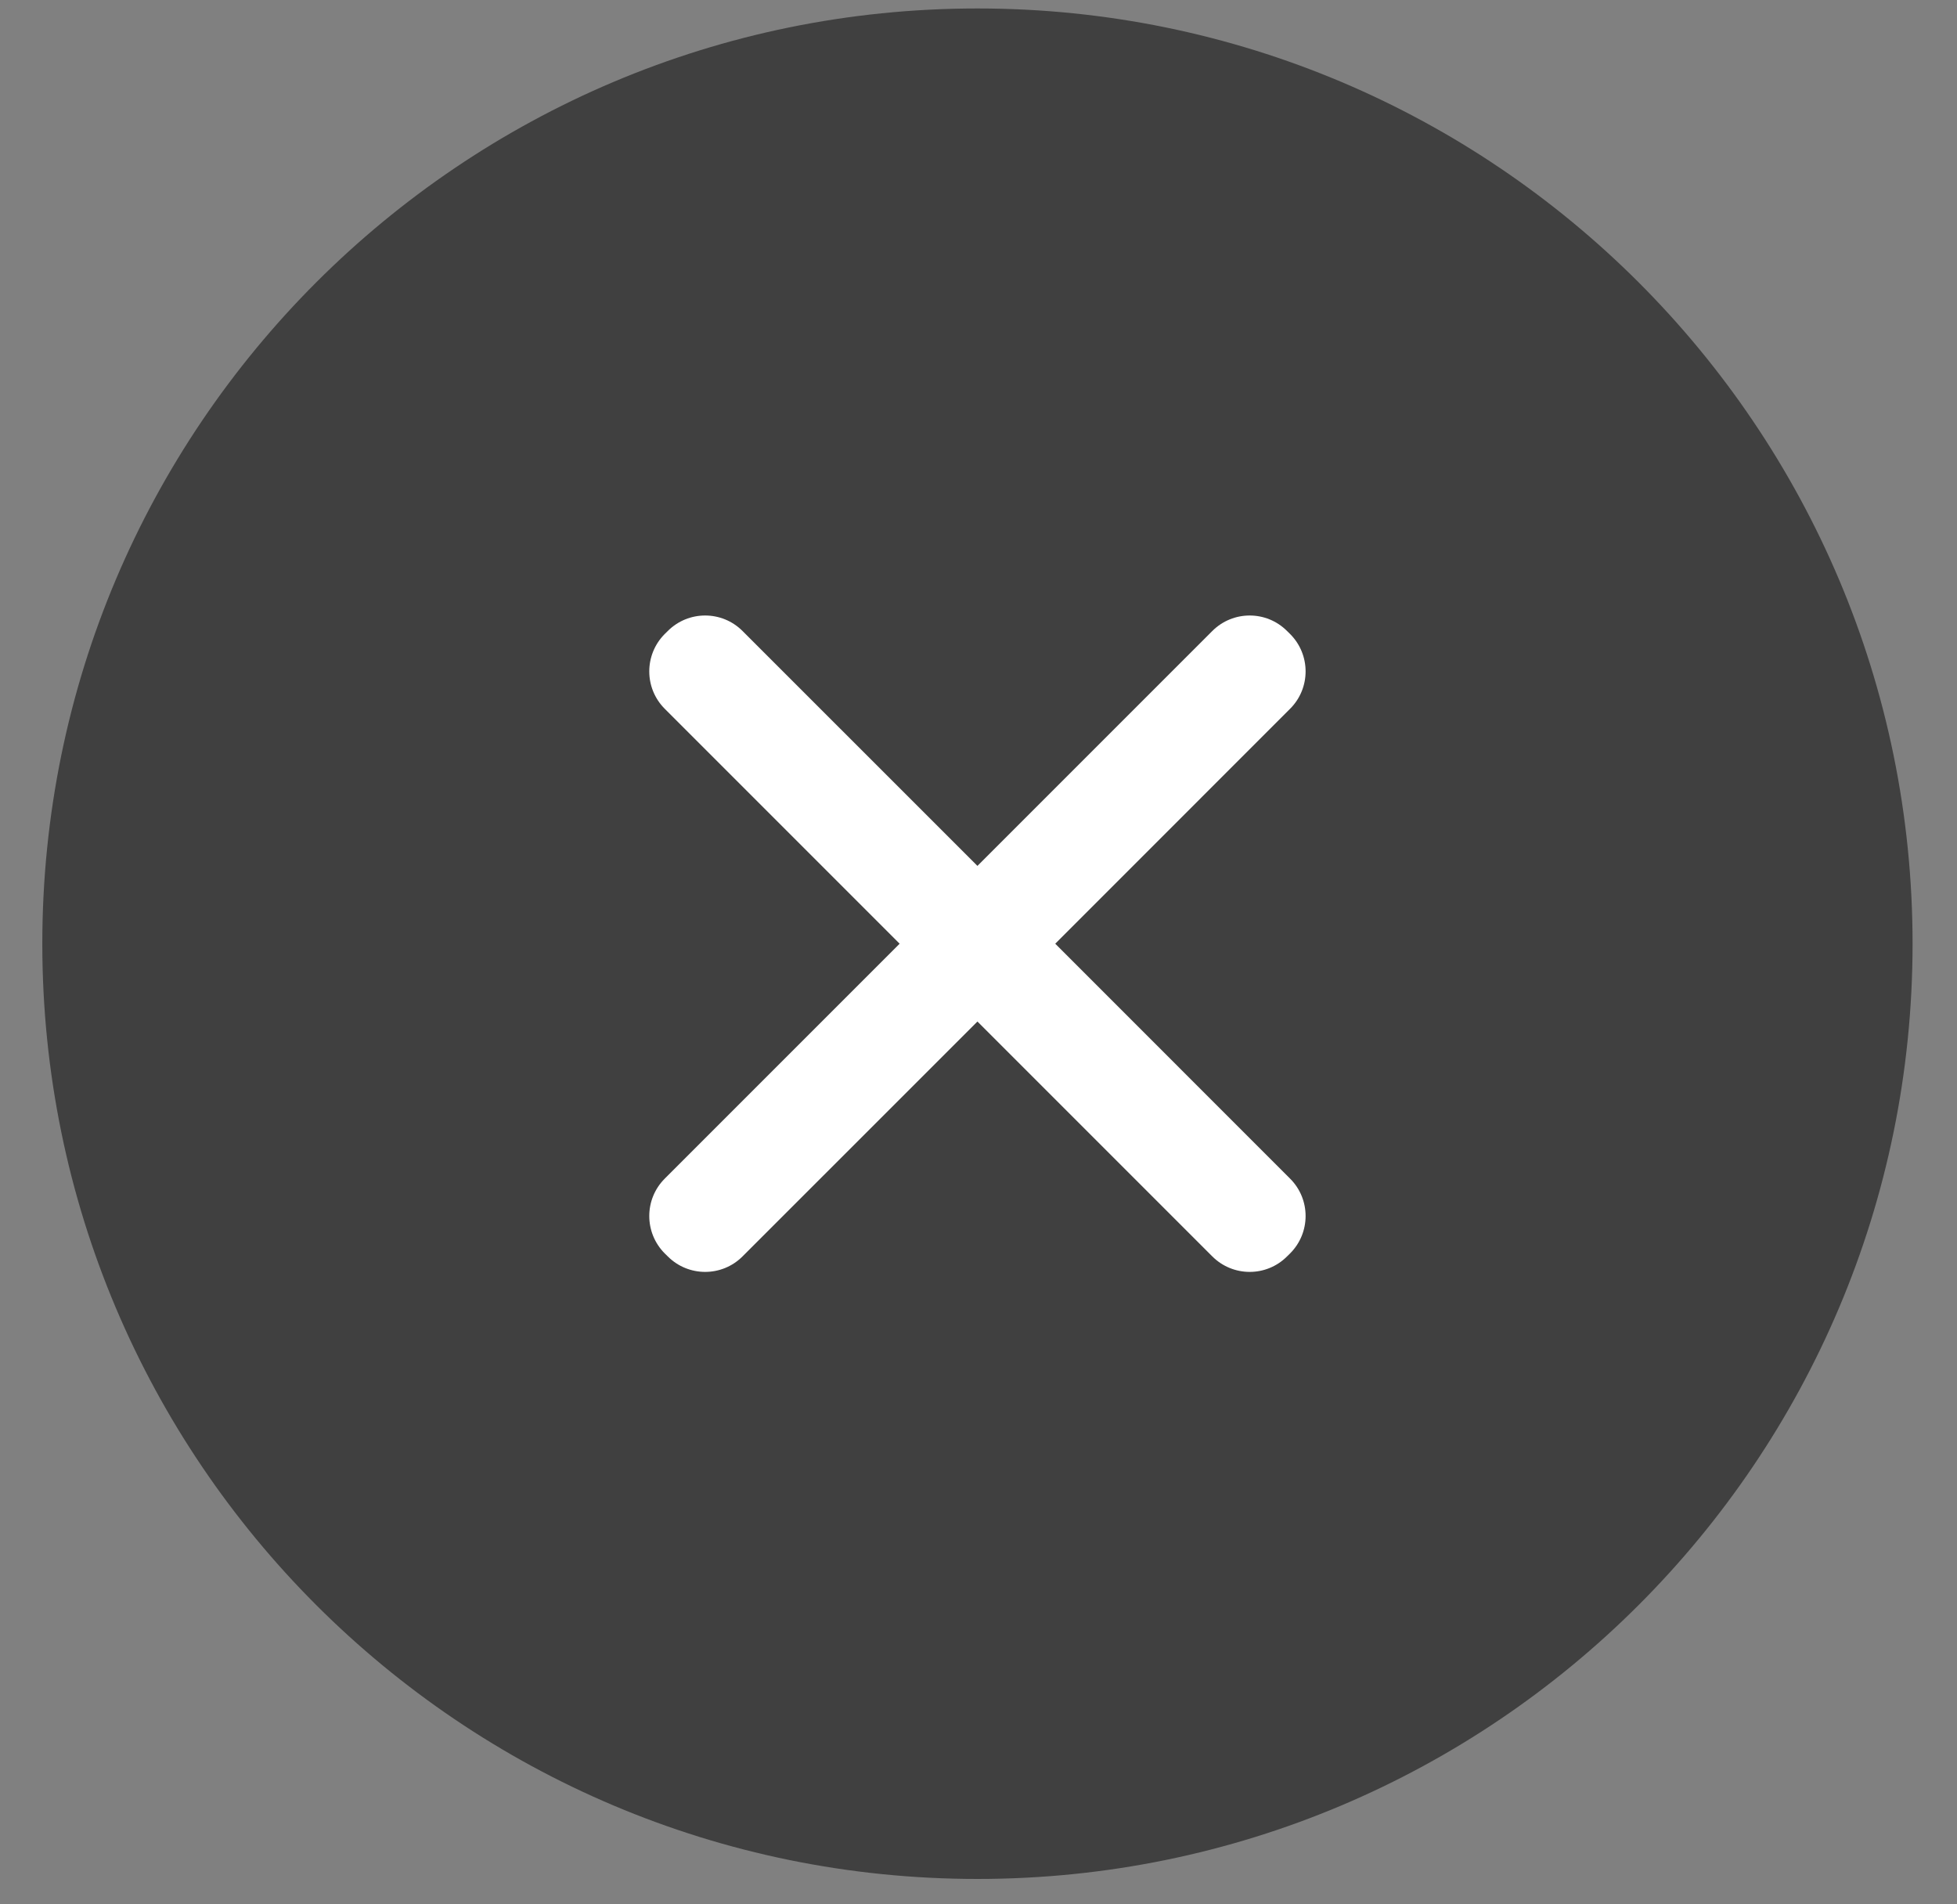 <svg width="37" height="36" viewBox="0 0 37 36" fill="none" xmlns="http://www.w3.org/2000/svg">
<rect x="0" y="0" width="37" height="36" fill="#808080" stroke="none"/>
<path opacity="0.5" fill-rule="evenodd" clip-rule="evenodd" d="M18.48 35.52C28.244 35.52 36.16 27.604 36.16 17.84C36.16 8.076 28.244 0.16 18.48 0.16C8.715 0.16 0.8 8.076 0.8 17.84C0.8 27.604 8.715 35.52 18.48 35.52Z" fill="black"/>
<path fill-rule="evenodd" clip-rule="evenodd" d="M12.568 22.281C12.178 22.671 12.178 23.304 12.568 23.695L12.625 23.751C13.015 24.142 13.649 24.142 14.039 23.751L18.48 19.311L22.92 23.751C23.311 24.142 23.944 24.142 24.334 23.751L24.391 23.695C24.782 23.304 24.782 22.671 24.391 22.281L19.951 17.84L24.391 13.399C24.782 13.009 24.782 12.376 24.391 11.985L24.334 11.929C23.944 11.538 23.311 11.538 22.92 11.929L18.48 16.369L14.039 11.929C13.649 11.538 13.015 11.538 12.625 11.929L12.568 11.985C12.178 12.376 12.178 13.009 12.568 13.399L17.009 17.84L12.568 22.281Z" fill="white"/>
</svg>
